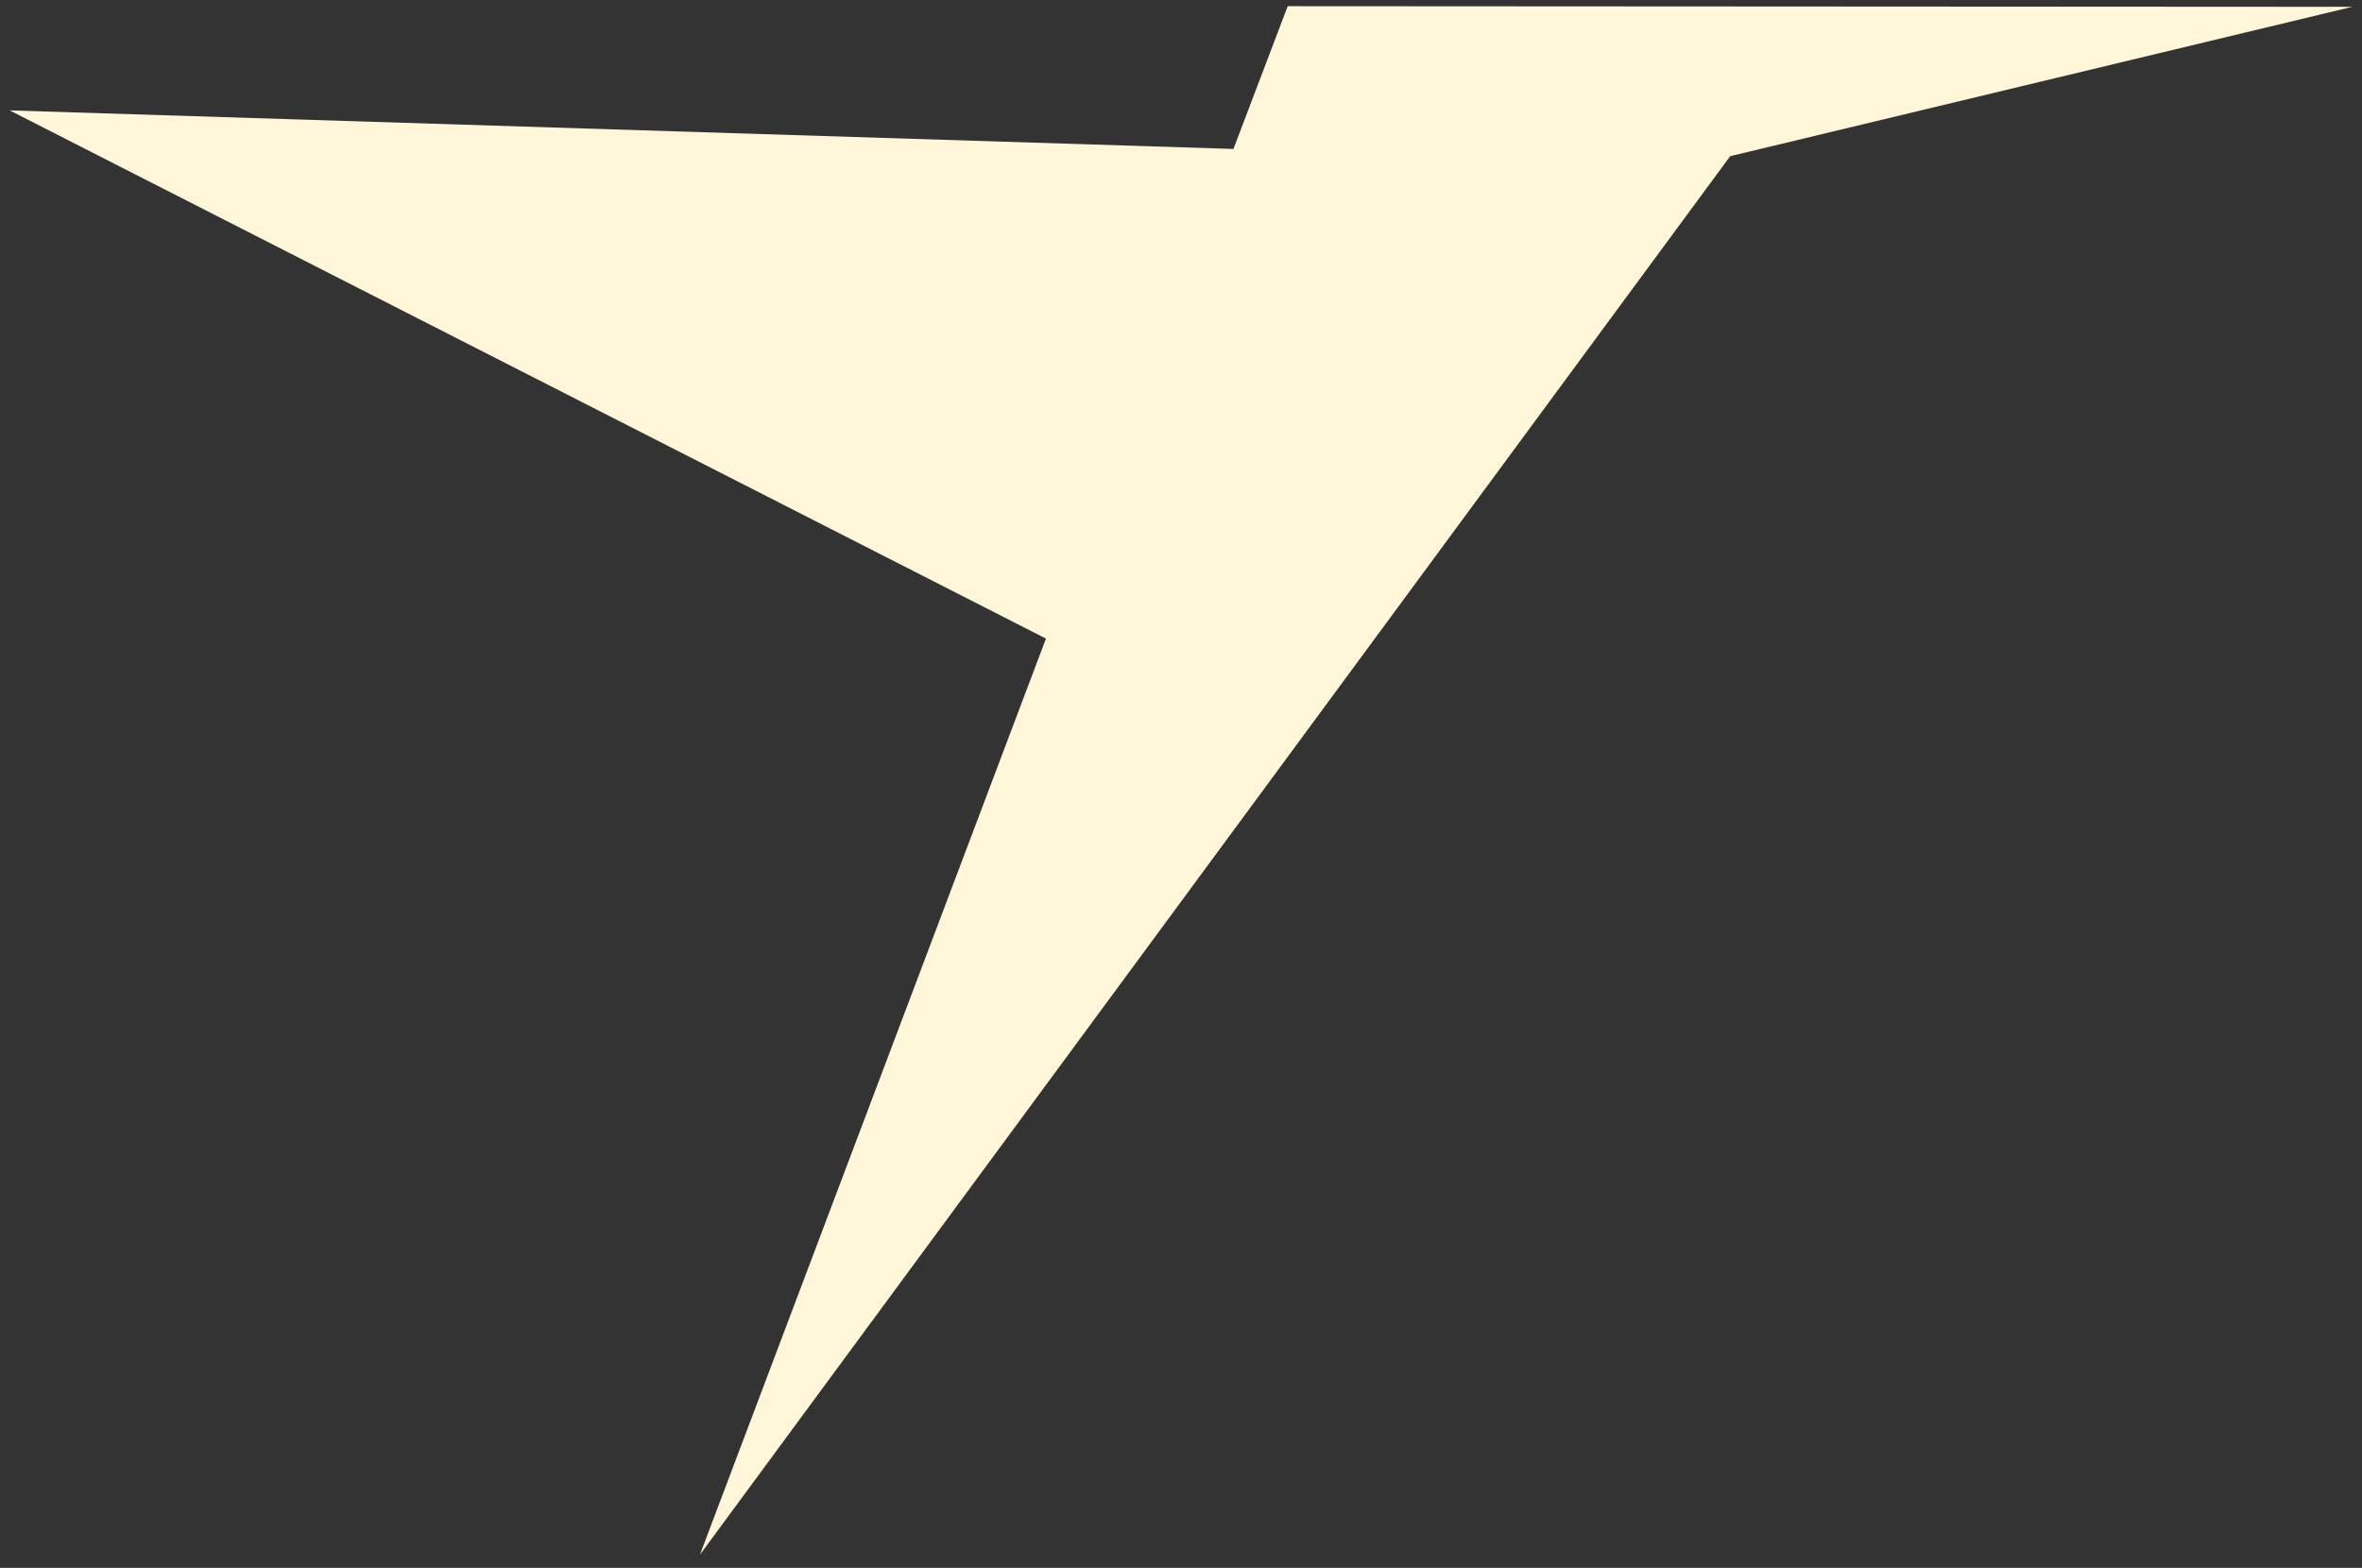 <svg width="122" height="81" viewBox="0 0 122 81" fill="none" xmlns="http://www.w3.org/2000/svg">
<rect x="0" y="0" width="122" height="81" fill="#333333" stroke="none"/>
<g clip-path="url(#clip0_6_651)">
<path d="M89.367 8.068L121.5 0.352L66.511 0.32L63.709 7.695L0.5 5.703L54.025 32.992L36.153 80.32L89.367 8.068Z" fill="#FFF5D9"/>
</g>
<defs>
<clipPath id="clip0_6_651">
<rect width="121" height="80" fill="white" transform="translate(0.5 0.32)"/>
</clipPath>
</defs>
</svg>
